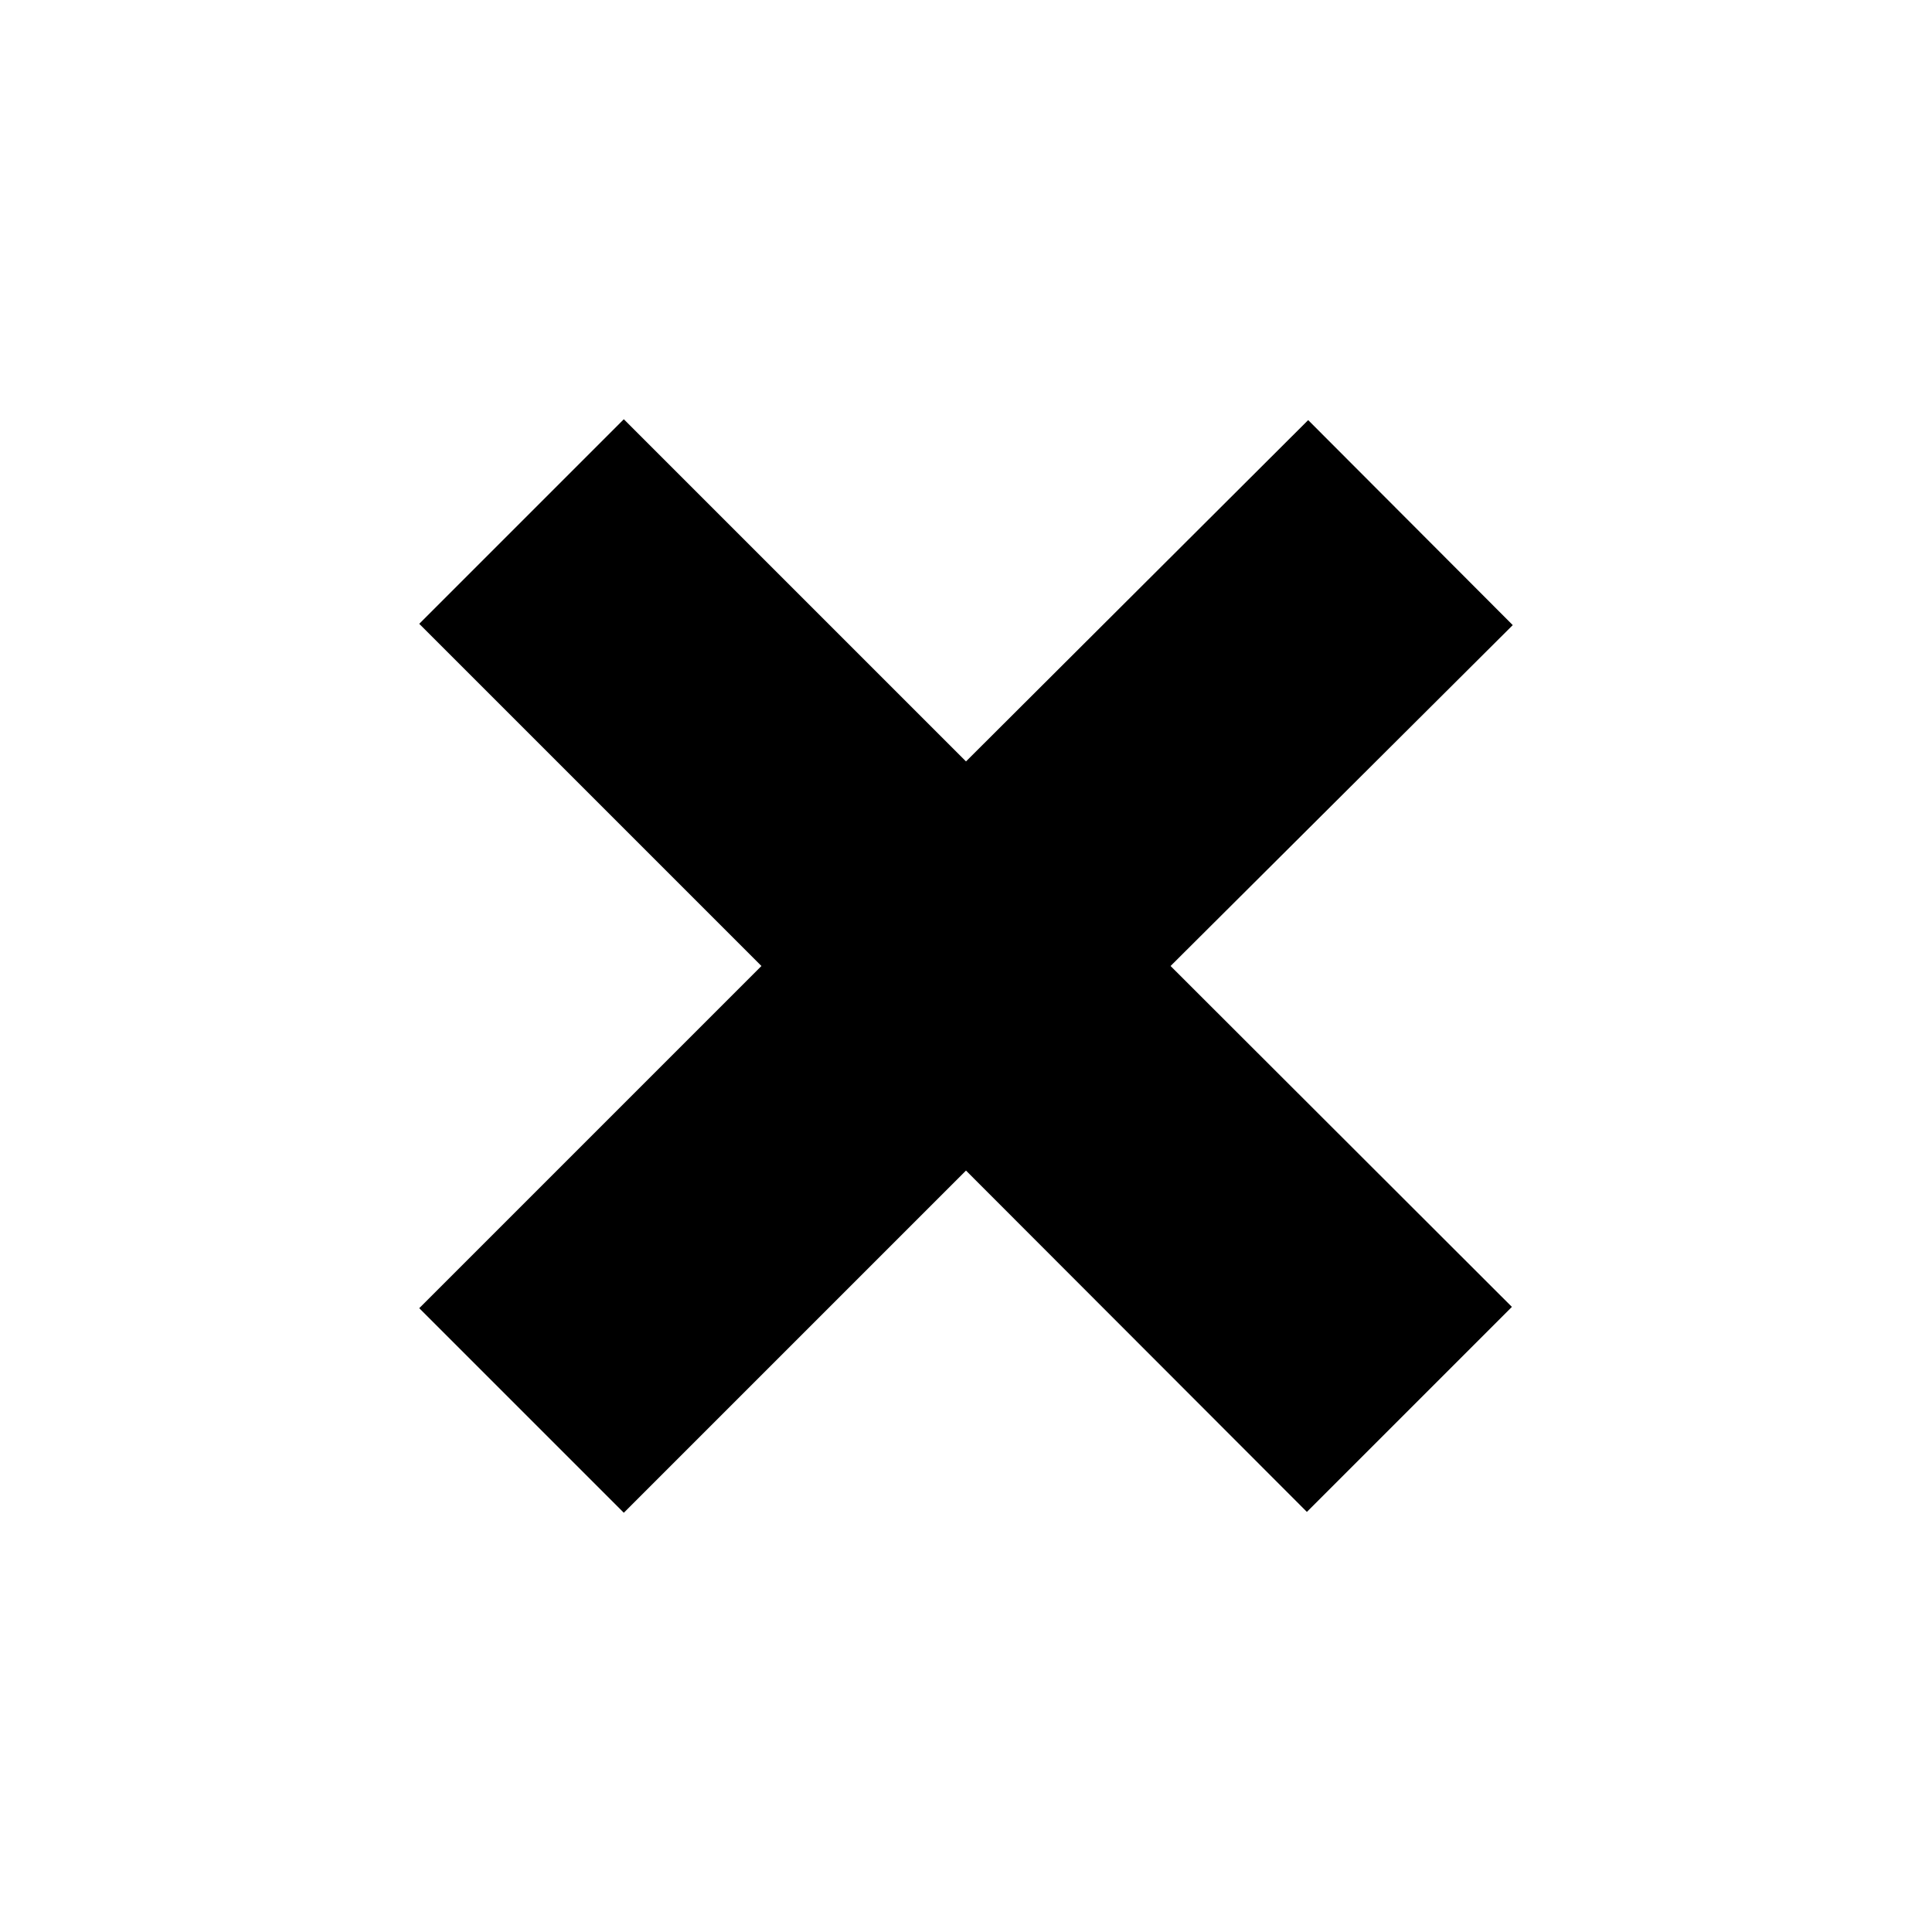 <?xml version="1.0" encoding="UTF-8" standalone="yes"?>
<svg xmlns="http://www.w3.org/2000/svg" xmlns:xlink="http://www.w3.org/1999/xlink" width="24px" height="24px" viewBox="0 0 18 18" version="1.1">
  <g id="surface1">
    <path style=" stroke:none;fill-rule:nonzero;fill:rgb(0%,0%,0%);fill-opacity:1;" d="M 10.906 9 L 14.086 12.176 L 12.176 14.086 L 9 10.906 L 5.812 14.094 L 3.906 12.188 L 7.094 9 L 3.906 5.812 L 5.812 3.906 L 9 7.094 L 12.188 3.914 L 14.094 5.824 Z M 10.906 9 "/>
  </g>
</svg>